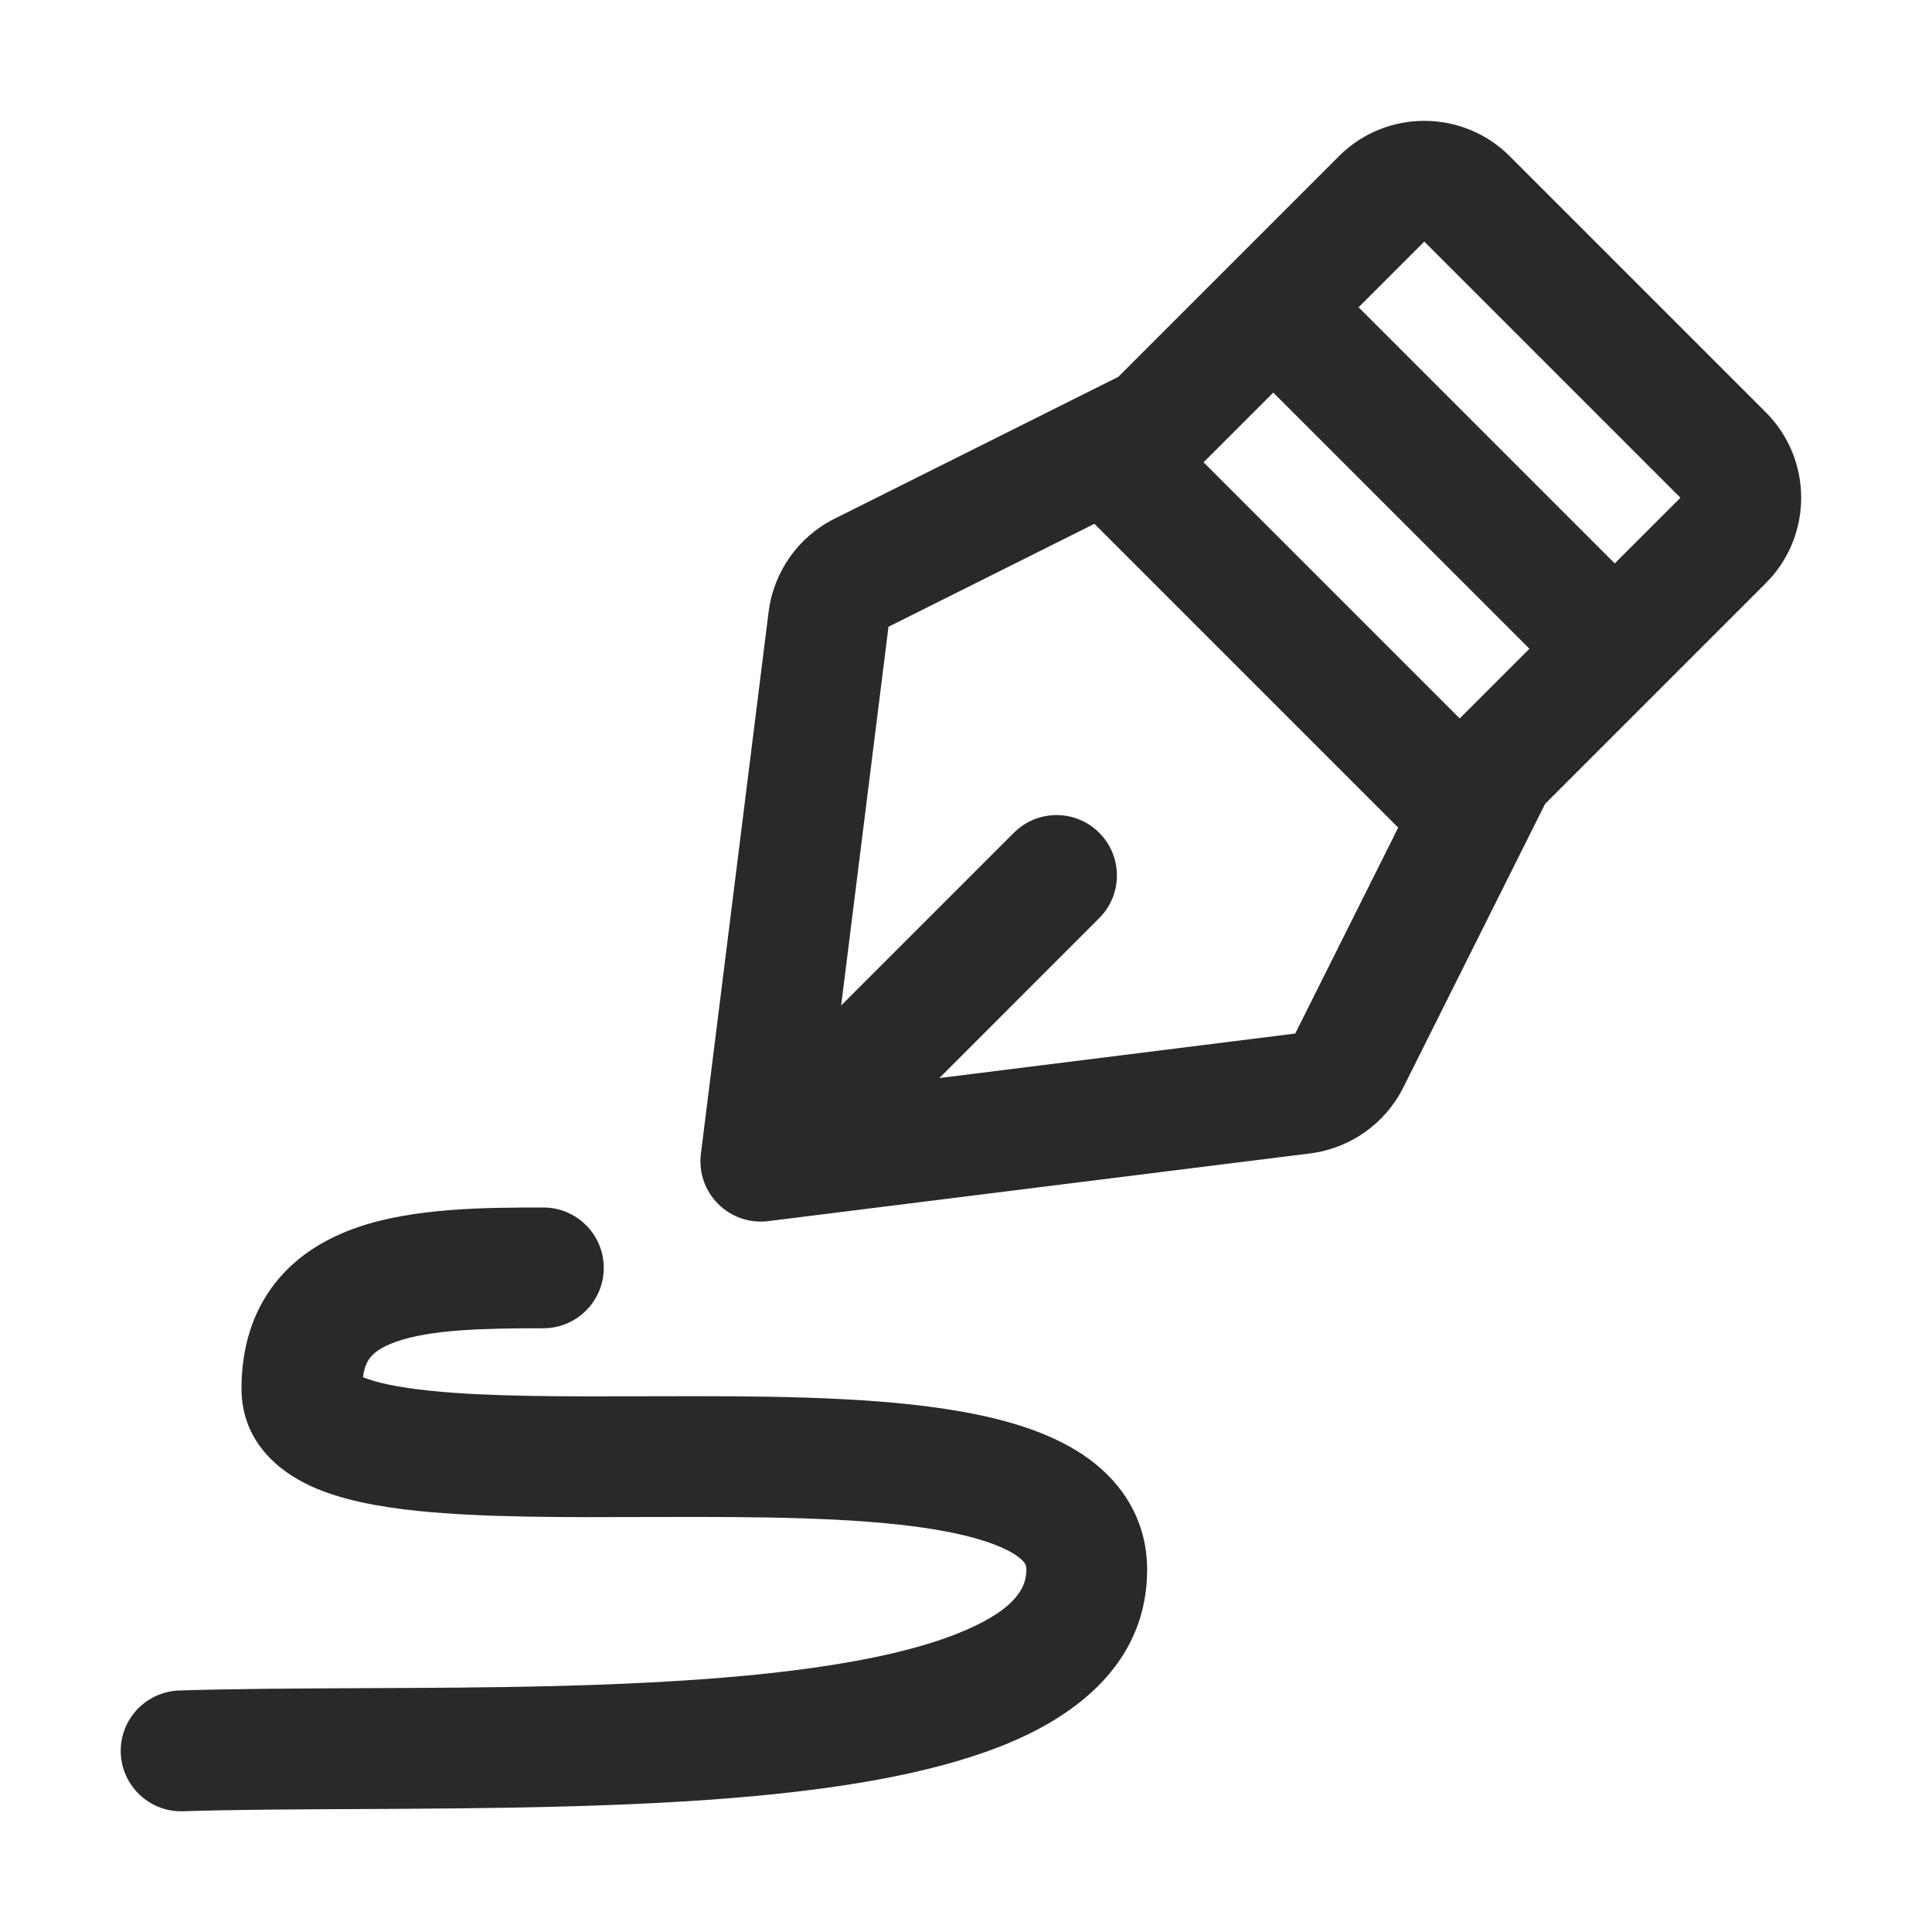 <svg width="24" height="24" viewBox="0 0 24 24" fill="none" xmlns="http://www.w3.org/2000/svg">
<path fill-rule="evenodd" clip-rule="evenodd" d="M16.633 1.94L13.891 4.682L10.366 6.444C9.917 6.669 9.611 7.102 9.548 7.6L8.707 14.332C8.646 14.817 9.059 15.23 9.544 15.169L16.276 14.328C16.774 14.265 17.207 13.958 17.432 13.51L19.194 9.986L21.936 7.244C22.521 6.658 22.521 5.708 21.936 5.122L18.754 1.94C18.168 1.355 17.218 1.355 16.633 1.94ZM20.875 6.183L17.693 3.001L16.877 3.817L20.059 6.999L20.875 6.183ZM18.999 8.059L15.817 4.877L14.951 5.743L18.133 8.925L18.999 8.059ZM13.595 6.507L13.881 6.793L13.891 6.803L17.073 9.985L17.083 9.995L17.369 10.281L16.09 12.839L11.669 13.392L13.655 11.405C13.948 11.113 13.948 10.638 13.655 10.345C13.362 10.052 12.888 10.052 12.595 10.345L10.449 12.491L11.037 7.786L13.595 6.507Z" fill="#292929"/>
<path d="M6.75 15C6.031 15 5.147 15.004 4.444 15.245C4.074 15.373 3.698 15.582 3.418 15.939C3.132 16.303 3 16.751 3 17.25C3 17.903 3.46 18.276 3.855 18.458C4.238 18.635 4.72 18.721 5.197 18.77C6.001 18.852 7.023 18.849 8.029 18.845C8.229 18.844 8.428 18.844 8.625 18.844C9.856 18.844 10.998 18.87 11.826 19.039C12.242 19.125 12.501 19.232 12.641 19.334C12.747 19.411 12.75 19.452 12.75 19.5C12.75 19.708 12.636 19.974 11.99 20.253C11.35 20.529 10.404 20.708 9.258 20.816C7.745 20.958 6.06 20.965 4.509 20.971C3.697 20.975 2.921 20.978 2.226 21C1.812 21.014 1.487 21.36 1.5 21.774C1.514 22.188 1.86 22.513 2.274 22.5C2.887 22.48 3.616 22.477 4.403 22.473C5.996 22.465 7.825 22.457 9.398 22.309C10.581 22.198 11.72 22.003 12.584 21.63C13.442 21.26 14.25 20.605 14.25 19.5C14.25 18.892 13.948 18.429 13.521 18.119C13.128 17.834 12.625 17.672 12.127 17.57C11.127 17.365 9.832 17.344 8.625 17.344C8.413 17.344 8.203 17.344 7.997 17.345C6.989 17.348 6.067 17.351 5.35 17.277C4.936 17.235 4.664 17.173 4.509 17.108C4.526 16.976 4.566 16.906 4.598 16.866C4.646 16.804 4.739 16.73 4.931 16.664C5.353 16.519 5.969 16.5 6.75 16.5C7.164 16.5 7.5 16.164 7.5 15.75C7.5 15.336 7.164 15 6.75 15Z" fill="#292929"/>
</svg>
